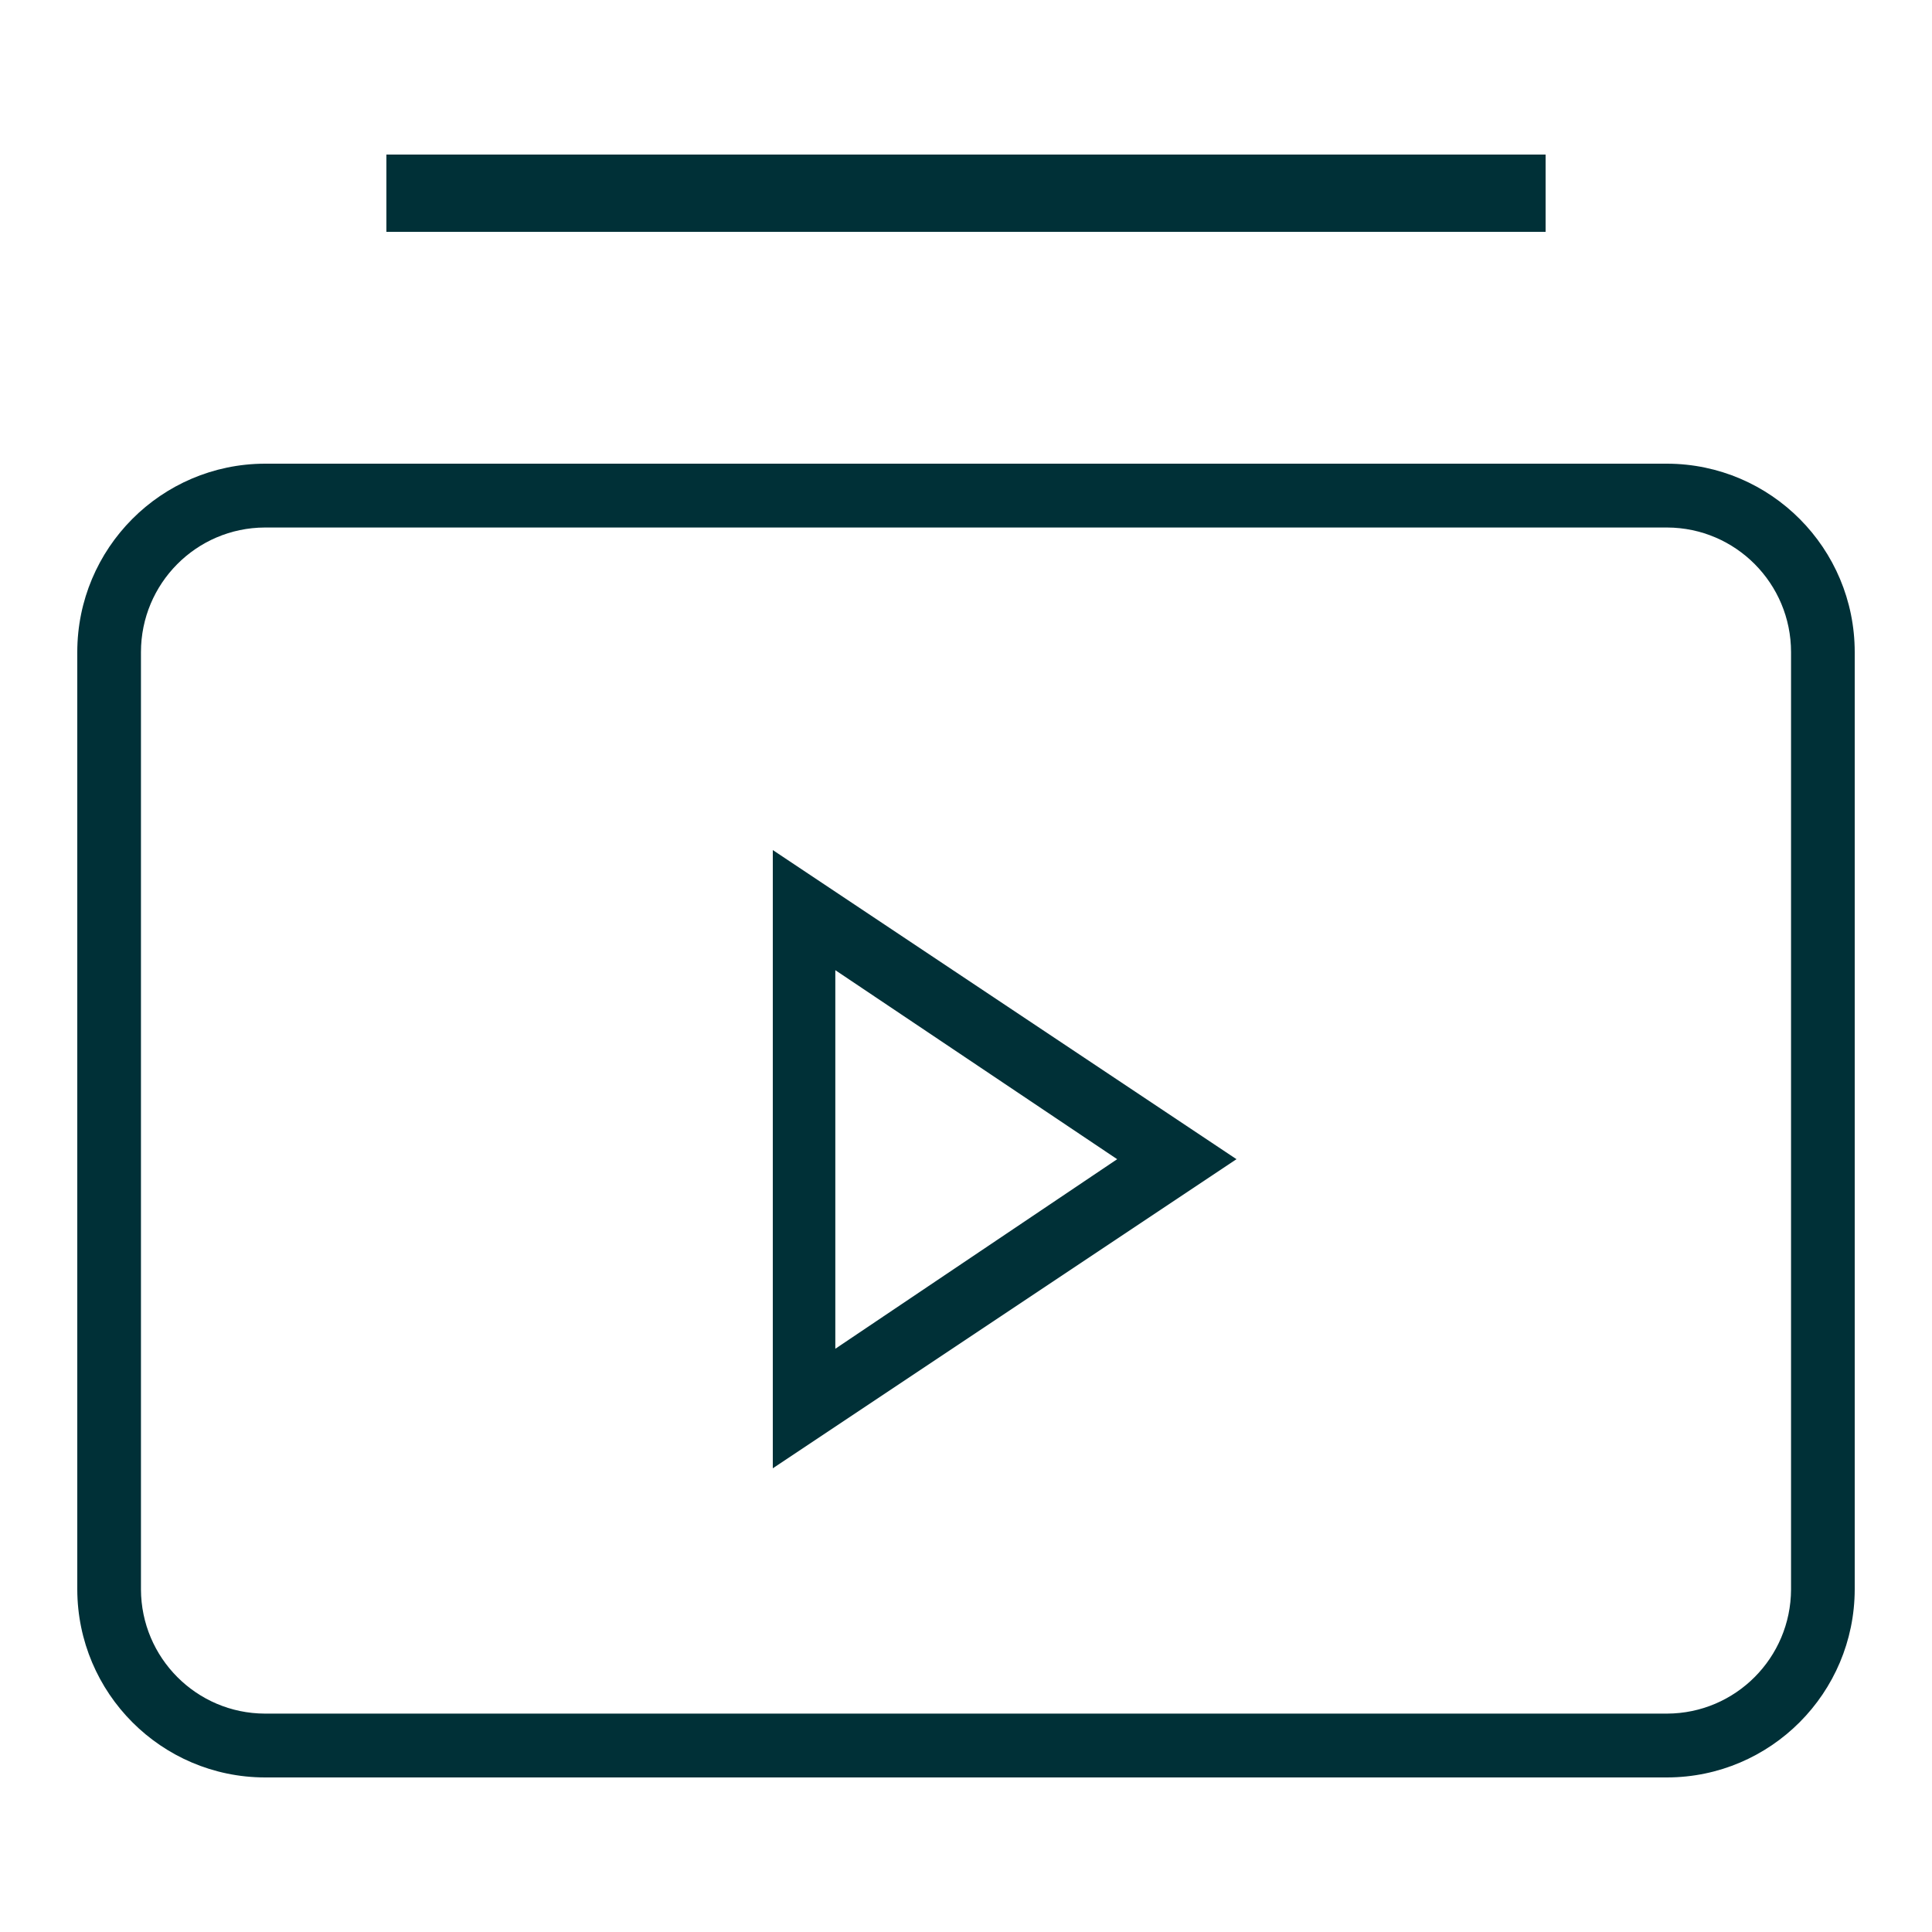 <?xml version="1.0" encoding="UTF-8"?>
<svg width="25px" height="25px" viewBox="0 0 25 25" version="1.1" xmlns="http://www.w3.org/2000/svg" xmlns:xlink="http://www.w3.org/1999/xlink">
    <title>ct-tutorials_25x25</title>
    <g id="Design" stroke="none" stroke-width="1" fill="none" fill-rule="evenodd">
        <g id="-Icon" transform="translate(-1191, -249)" fill="#003037" fill-rule="nonzero">
            <g id="ct-tutorials_25x25" transform="translate(1191, 249)">
                <path d="M21.573,6 L3.427,6 C2.085,6.004 1,7.095 1,8.439 L1,20.567 C1.003,21.909 2.088,22.997 3.427,23 L21.573,23 C22.912,22.997 23.997,21.909 24,20.567 L24,8.439 C24,7.095 22.915,6.004 21.573,6 Z M23.176,20.567 C23.173,21.453 22.457,22.171 21.573,22.174 L3.427,22.174 C2.543,22.171 1.827,21.453 1.824,20.567 L1.824,8.439 C1.824,7.551 2.54,6.829 3.427,6.826 L21.573,6.826 C22.46,6.829 23.176,7.551 23.176,8.439 L23.176,20.567 Z" id="Shape"></path>
                <path d="M10,19 L16,15 L10,11 L10,19 Z M10.809,12.554 L14.456,15 L10.809,17.453 L10.809,12.554 Z" id="Shape"></path>
                <rect id="Rectangle" x="5" y="2" width="15" height="1"></rect>
            </g>
        </g>
    </g>
</svg>